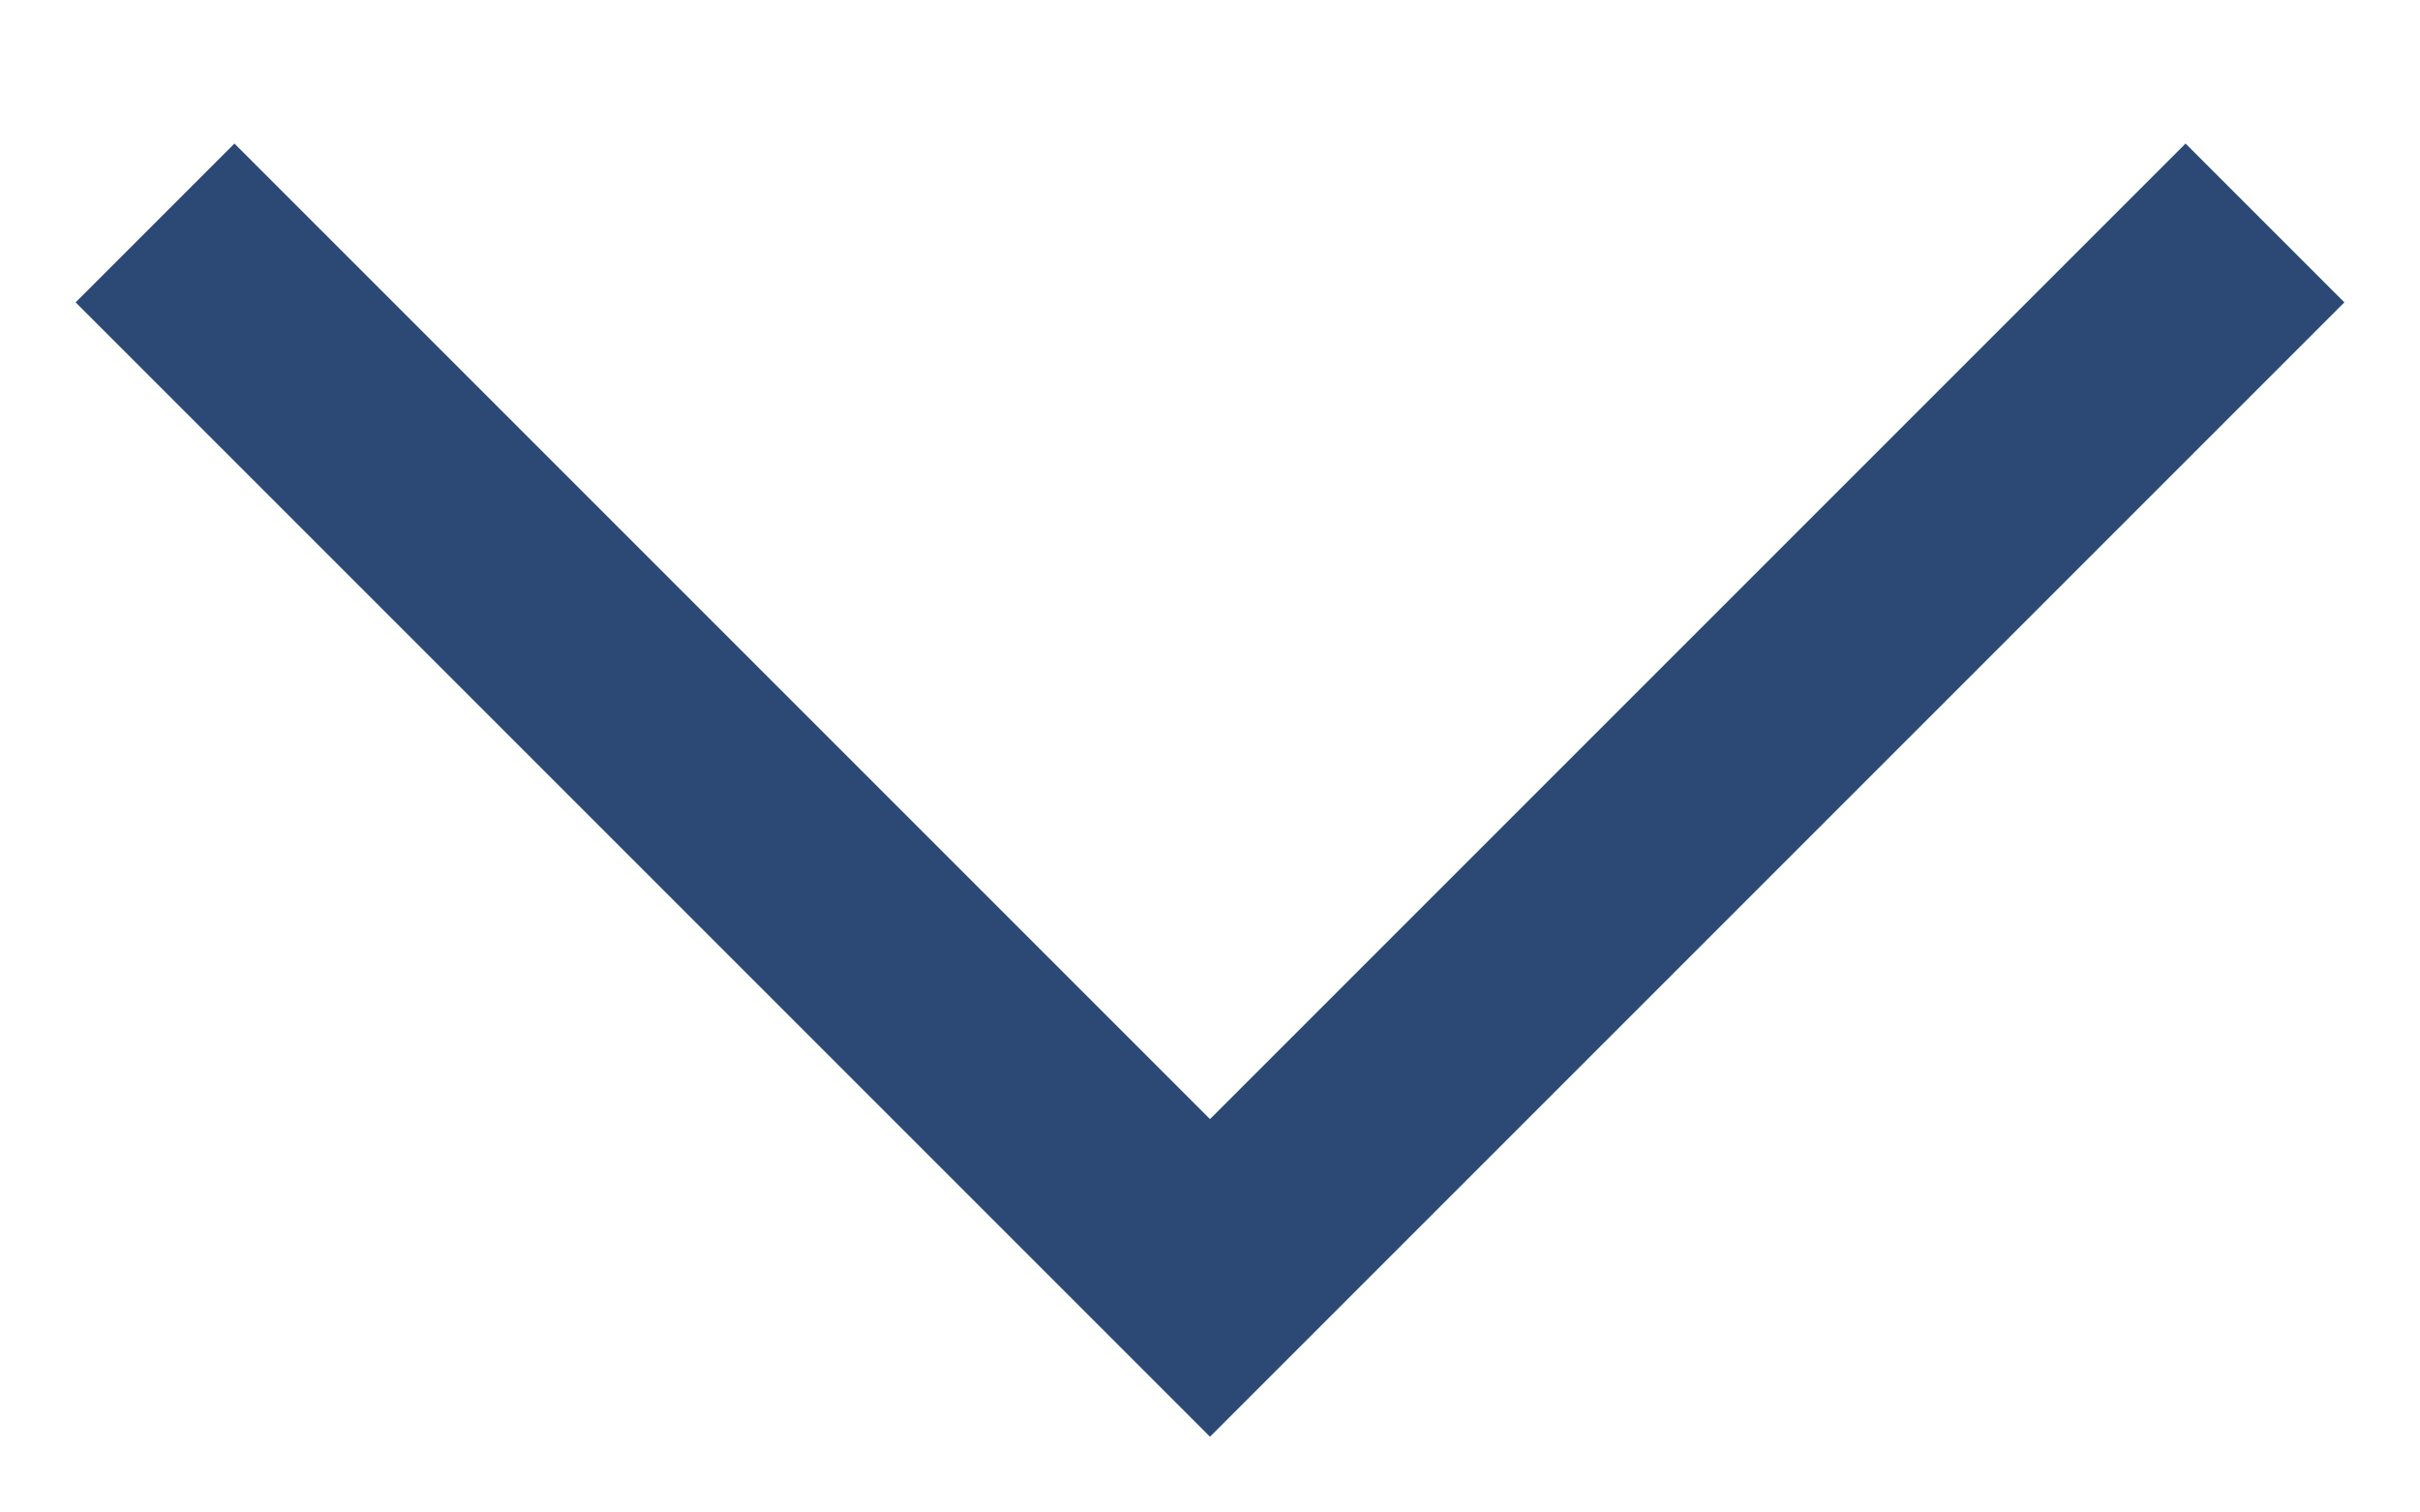 <svg width="16" height="10" viewBox="0 0 16 10" fill="none" xmlns="http://www.w3.org/2000/svg">
<path d="M8 9.499L0.5 1.999L1.55 0.949L8 7.399L14.45 0.949L15.5 1.999L8 9.499Z" fill="#2C4975"/>
</svg>
